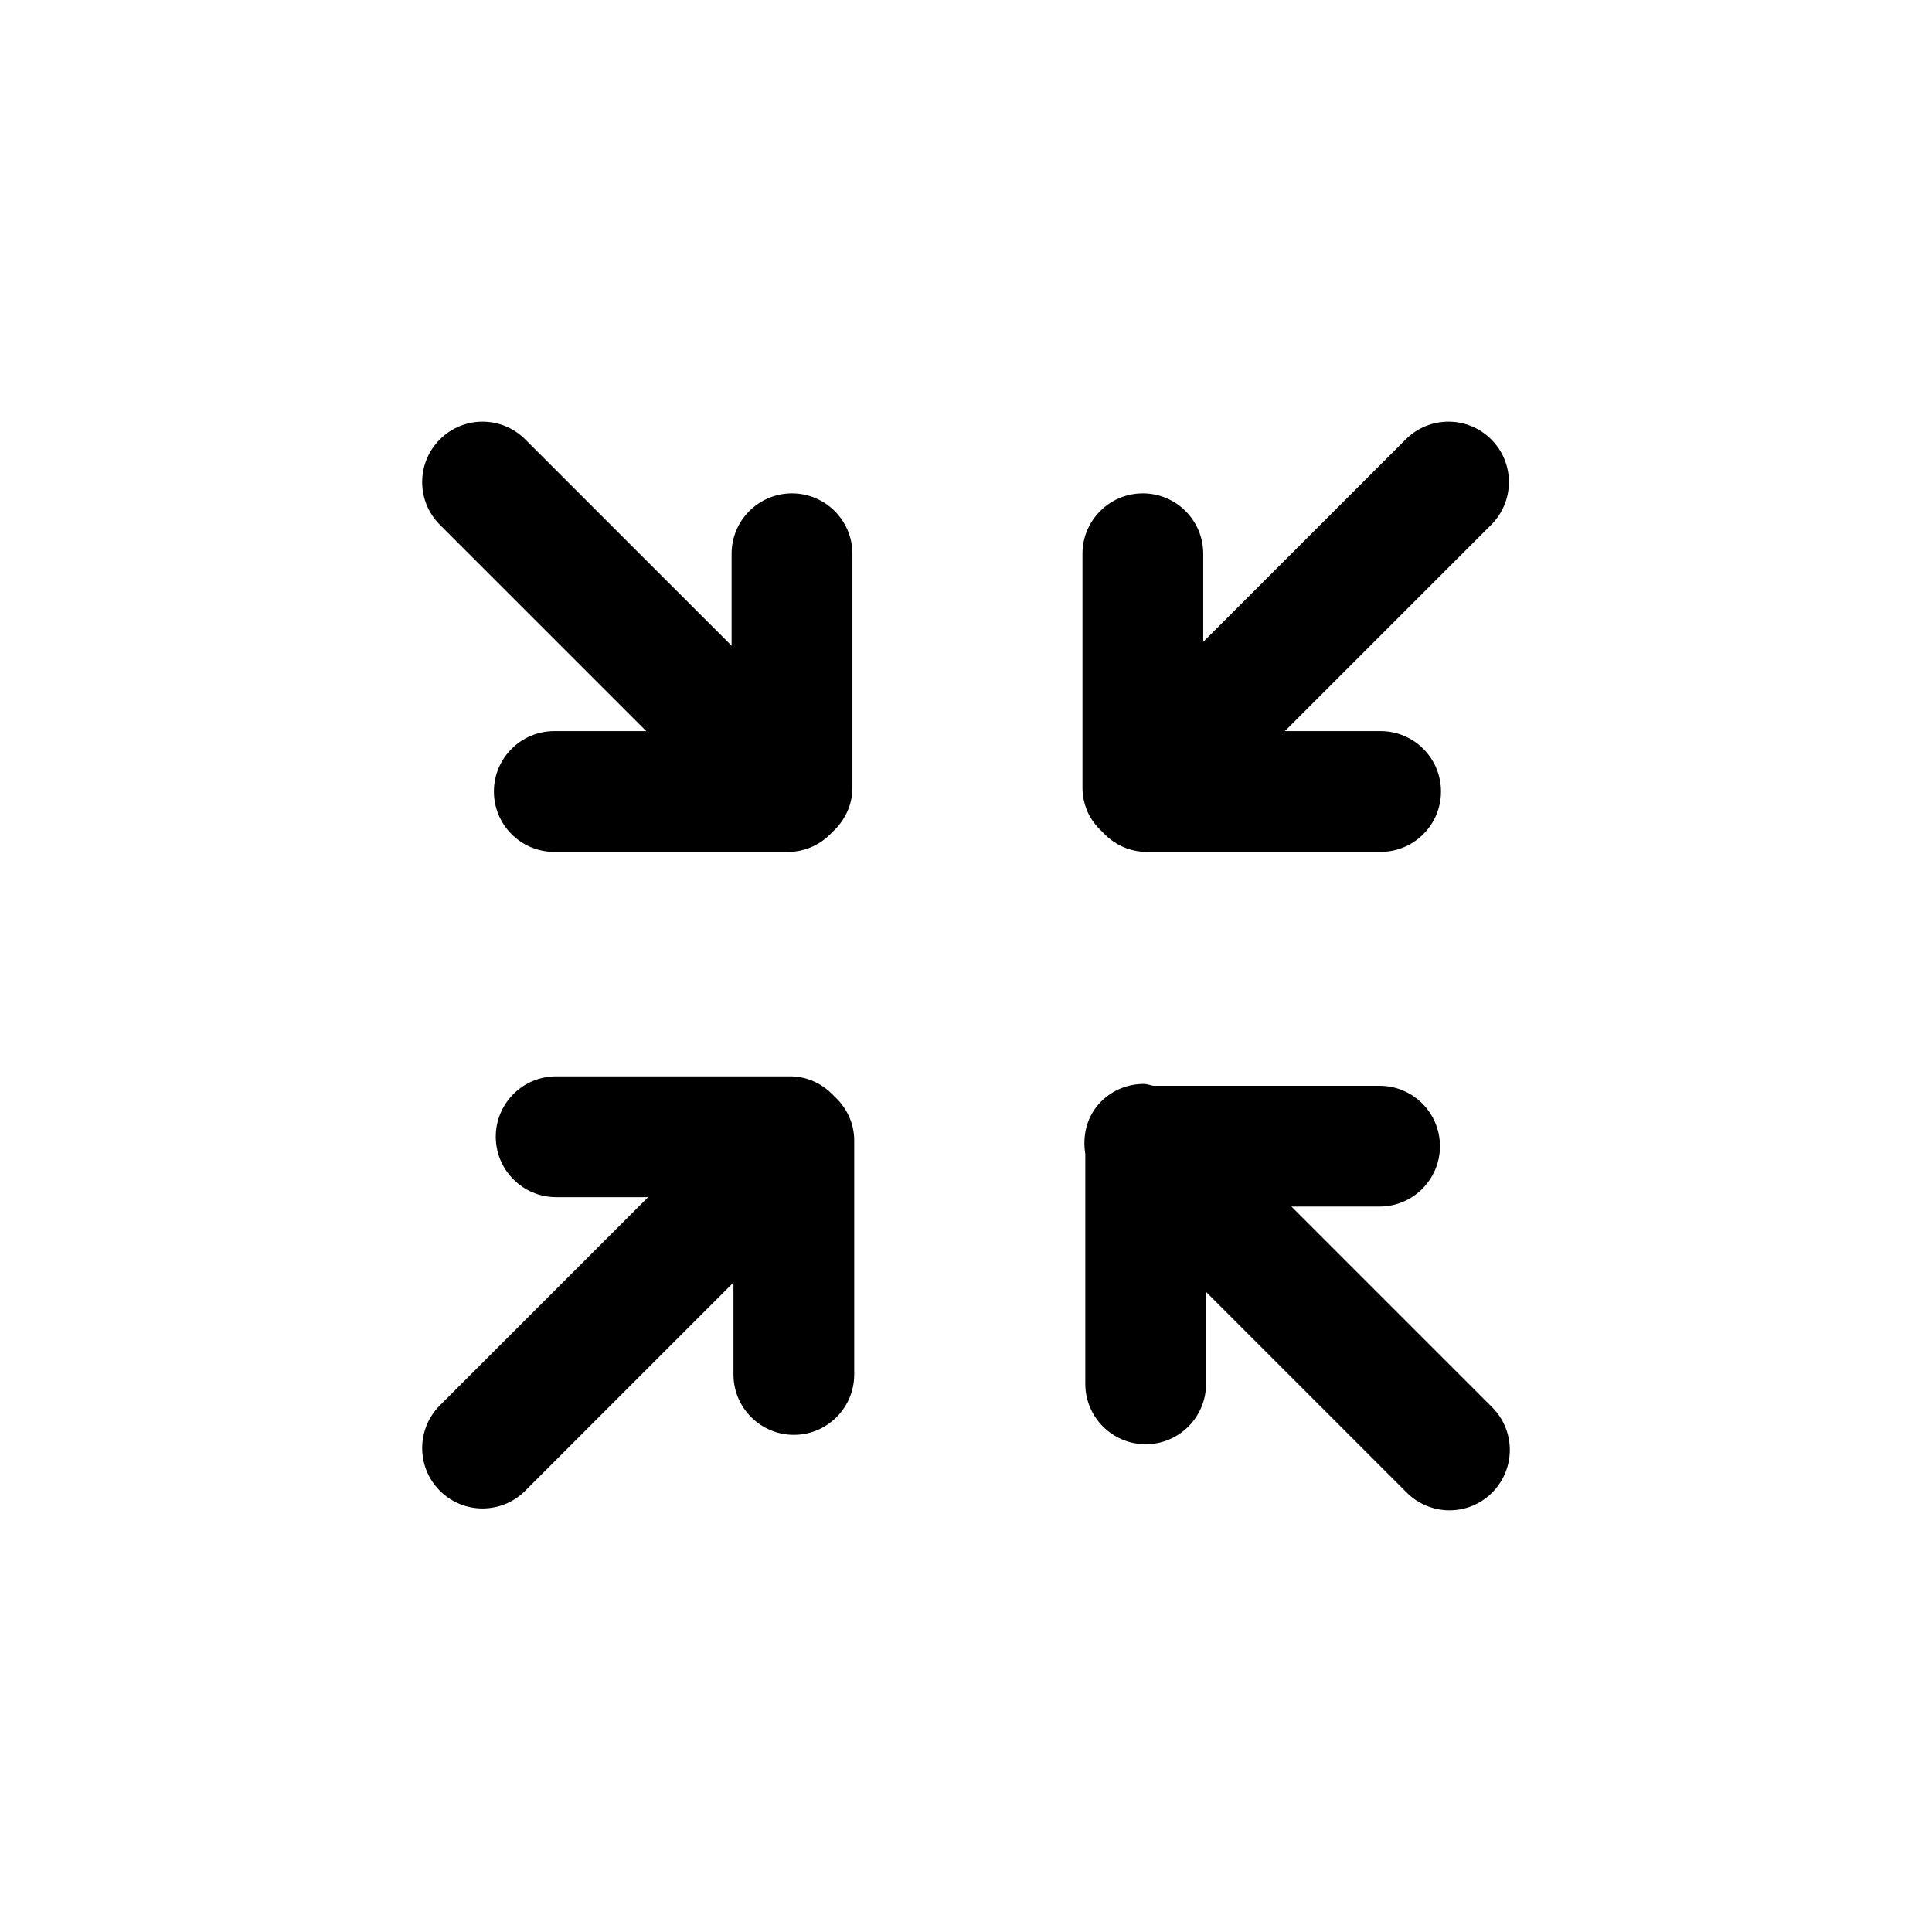 <?xml version="1.0" encoding="iso-8859-1"?>
<!-- Generator: Adobe Illustrator 18.0.0, SVG Export Plug-In . SVG Version: 6.00 Build 0)  -->
<!DOCTYPE svg PUBLIC "-//W3C//DTD SVG 1.1//EN" "http://www.w3.org/Graphics/SVG/1.1/DTD/svg11.dtd">
<svg version="1.1" xmlns="http://www.w3.org/2000/svg" xmlns:xlink="http://www.w3.org/1999/xlink" x="0px" y="0px"
	 viewBox="0 0 28 28" style="enable-background:new 0 0 28 28;" xml:space="preserve">
<g id="compress">
	<g>
		<path d="M20.993,6.111c-0.224,0-0.448,0.085-0.619,0.256l-2.936,2.936V8.025c0-0.483-0.392-0.875-0.875-0.875
			s-0.875,0.392-0.875,0.875v3.391c0,0.114,0.023,0.228,0.068,0.335c0.049,0.119,0.128,0.22,0.221,0.306
			c0.16,0.175,0.385,0.289,0.641,0.289h3.391c0.483,0,0.875-0.392,0.875-0.875s-0.392-0.875-0.875-0.875h-1.388l2.991-2.991
			c0.342-0.342,0.342-0.896,0-1.237C21.441,6.197,21.217,6.111,20.993,6.111z"/>
		<path d="M15.729,16.724v3.332c0,0.483,0.392,0.875,0.875,0.875s0.875-0.392,0.875-0.875v-1.333l2.909,2.909
			c0.342,0.342,0.896,0.342,1.237,0c0.342-0.342,0.342-0.896,0-1.237l-2.909-2.909h1.278c0.483,0,0.875-0.392,0.875-0.875
			s-0.392-0.875-0.875-0.875h-3.278c-0.047-0.008-0.093-0.027-0.14-0.027c-0.224,0-0.448,0.085-0.619,0.256
			C15.751,16.173,15.685,16.456,15.729,16.724z"/>
		<path d="M7.612,21.605l3.018-3.018v1.333c0,0.483,0.392,0.875,0.875,0.875s0.875-0.392,0.875-0.875v-3.391
			c0-0.256-0.114-0.481-0.289-0.641c-0.16-0.175-0.385-0.289-0.641-0.289H8.06c-0.483,0-0.875,0.392-0.875,0.875
			S7.577,17.35,8.06,17.35h1.333l-3.018,3.018c-0.342,0.342-0.342,0.896,0,1.237C6.716,21.947,7.271,21.947,7.612,21.605z"/>
		<path d="M11.478,7.15c-0.483,0-0.875,0.392-0.875,0.875v1.333L7.612,6.368C7.441,6.197,7.217,6.111,6.993,6.111
			S6.546,6.197,6.375,6.368c-0.342,0.342-0.342,0.896,0,1.237l2.991,2.991H8.033c-0.483,0-0.875,0.392-0.875,0.875
			s0.392,0.875,0.875,0.875h3.391c0.256,0,0.481-0.114,0.641-0.289c0.175-0.16,0.289-0.385,0.289-0.641V8.025
			C12.353,7.542,11.961,7.15,11.478,7.15z"/>
	</g>
</g>
<g id="Layer_1">
</g>
</svg>
